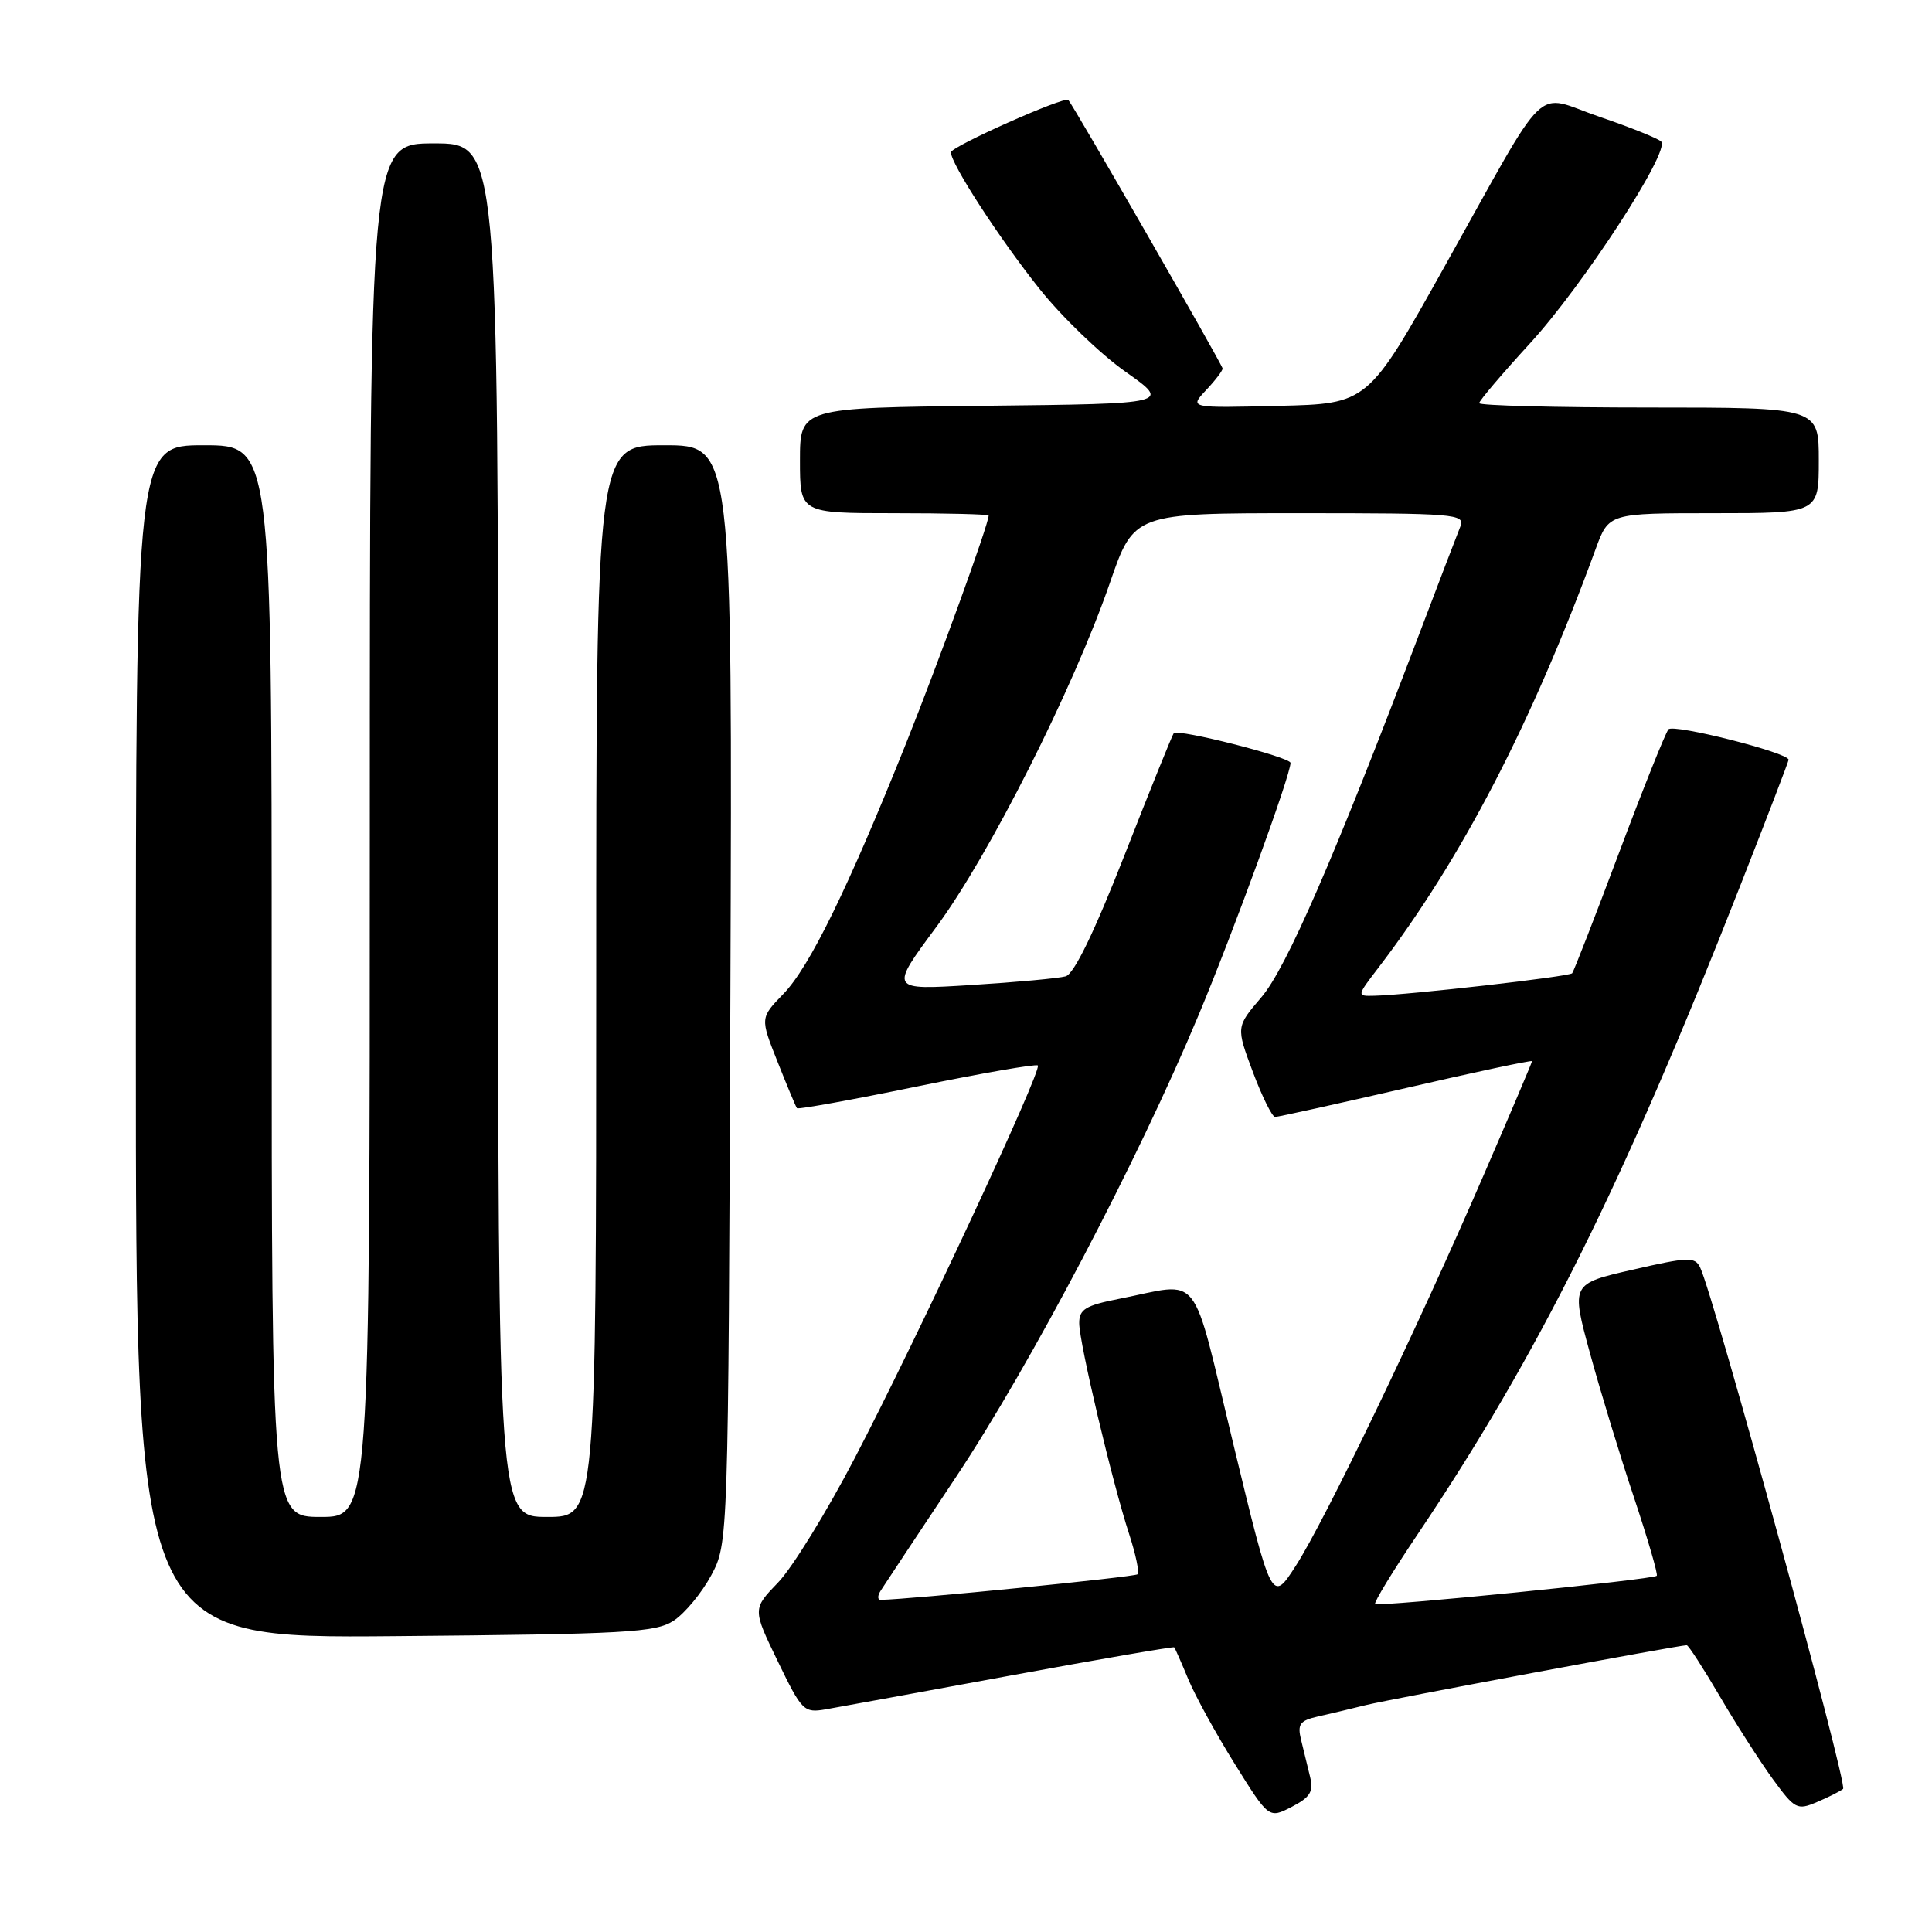 <?xml version="1.0" encoding="UTF-8" standalone="no"?>
<!DOCTYPE svg PUBLIC "-//W3C//DTD SVG 1.1//EN" "http://www.w3.org/Graphics/SVG/1.1/DTD/svg11.dtd" >
<svg xmlns="http://www.w3.org/2000/svg" xmlns:xlink="http://www.w3.org/1999/xlink" version="1.1" viewBox="0 0 256 256">
 <g >
 <path fill="currentColor"
d=" M 173.59 235.43 C 173.27 234.09 172.73 231.89 172.40 230.54 C 171.89 228.46 172.23 227.99 174.65 227.44 C 176.22 227.09 179.07 226.41 181.00 225.93 C 184.12 225.16 222.48 218.00 223.50 218.00 C 223.73 218.00 225.69 221.04 227.87 224.75 C 230.04 228.46 233.21 233.40 234.90 235.73 C 237.82 239.73 238.14 239.90 240.74 238.79 C 242.26 238.15 243.82 237.36 244.22 237.04 C 244.87 236.51 227.08 171.65 225.27 167.93 C 224.58 166.52 223.69 166.55 216.34 168.24 C 208.17 170.11 208.17 170.11 210.68 179.31 C 212.06 184.36 214.69 192.99 216.53 198.48 C 218.36 203.98 219.71 208.62 219.53 208.80 C 219.04 209.30 182.62 212.95 182.21 212.54 C 182.02 212.35 184.54 208.21 187.81 203.35 C 203.86 179.48 215.08 156.92 230.63 117.27 C 234.14 108.34 237.00 100.87 237.00 100.67 C 237.00 99.74 221.74 95.88 221.08 96.64 C 220.68 97.11 217.73 104.47 214.53 113.00 C 211.33 121.53 208.53 128.71 208.32 128.96 C 207.92 129.41 186.69 131.83 182.13 131.94 C 179.76 132.00 179.76 132.00 182.63 128.25 C 193.61 113.91 202.95 95.91 211.43 72.75 C 213.17 68.00 213.17 68.00 227.08 68.00 C 241.00 68.00 241.00 68.00 241.00 61.00 C 241.00 54.00 241.00 54.00 218.50 54.00 C 206.12 54.00 196.00 53.74 196.00 53.42 C 196.00 53.10 199.03 49.54 202.73 45.50 C 209.74 37.86 221.32 20.04 220.12 18.76 C 219.74 18.36 216.07 16.88 211.96 15.48 C 203.06 12.44 205.56 10.02 191.37 35.39 C 181.25 53.50 181.25 53.50 169.42 53.78 C 157.59 54.07 157.59 54.07 159.79 51.72 C 161.01 50.43 162.00 49.13 162.00 48.83 C 162.00 48.37 142.26 14.02 141.56 13.25 C 141.07 12.71 126.00 19.43 126.00 20.18 C 126.00 21.70 132.39 31.56 137.71 38.24 C 140.66 41.95 145.79 46.90 149.11 49.24 C 155.15 53.50 155.15 53.50 130.58 53.77 C 106.00 54.03 106.00 54.03 106.00 61.02 C 106.00 68.00 106.00 68.00 118.50 68.00 C 125.38 68.00 131.00 68.14 131.00 68.31 C 131.00 69.45 124.40 87.65 120.06 98.50 C 112.35 117.75 107.28 128.11 103.81 131.69 C 100.72 134.88 100.72 134.88 103.03 140.69 C 104.30 143.89 105.45 146.65 105.60 146.84 C 105.74 147.03 112.88 145.74 121.47 143.97 C 130.06 142.21 137.28 140.95 137.52 141.18 C 138.11 141.78 121.43 177.55 113.25 193.22 C 109.54 200.34 104.97 207.75 103.11 209.68 C 99.71 213.20 99.71 213.20 103.05 220.11 C 106.26 226.74 106.51 227.00 109.45 226.49 C 111.13 226.20 122.15 224.18 133.95 222.01 C 145.74 219.84 155.48 218.16 155.59 218.28 C 155.70 218.40 156.54 220.30 157.45 222.50 C 158.36 224.70 161.14 229.76 163.62 233.74 C 168.13 240.98 168.13 240.98 171.16 239.42 C 173.62 238.14 174.07 237.41 173.59 235.43 Z  M 89.28 214.74 C 90.76 213.76 92.99 211.06 94.24 208.74 C 96.50 204.50 96.50 204.50 96.78 131.75 C 97.05 59.00 97.05 59.00 88.03 59.00 C 79.00 59.00 79.00 59.00 79.00 130.00 C 79.00 201.00 79.00 201.00 72.50 201.00 C 66.00 201.00 66.00 201.00 66.00 110.00 C 66.00 19.00 66.00 19.00 57.50 19.00 C 49.00 19.00 49.00 19.00 49.00 110.00 C 49.00 201.00 49.00 201.00 42.50 201.00 C 36.00 201.00 36.00 201.00 36.00 130.00 C 36.00 59.00 36.00 59.00 27.00 59.00 C 18.00 59.00 18.00 59.00 18.00 138.05 C 18.00 217.10 18.00 217.10 52.30 216.80 C 83.07 216.53 86.87 216.32 89.28 214.74 Z  M 116.71 210.75 C 117.15 210.06 121.63 203.30 126.67 195.72 C 136.55 180.86 150.77 153.78 158.82 134.50 C 163.49 123.33 171.00 102.72 171.00 101.09 C 171.00 100.33 156.11 96.54 155.53 97.15 C 155.35 97.34 152.43 104.56 149.05 113.20 C 144.99 123.55 142.32 129.06 141.20 129.37 C 140.26 129.63 134.63 130.15 128.68 130.52 C 117.86 131.20 117.86 131.20 124.05 122.85 C 131.01 113.48 142.23 91.22 147.06 77.25 C 150.25 68.00 150.25 68.00 172.23 68.00 C 192.77 68.00 194.17 68.11 193.51 69.75 C 193.12 70.71 190.58 77.35 187.87 84.50 C 176.77 113.72 170.44 128.29 167.14 132.14 C 163.78 136.07 163.78 136.07 166.01 142.04 C 167.24 145.32 168.57 148.00 168.96 148.00 C 169.35 148.00 177.17 146.27 186.34 144.16 C 195.50 142.04 203.00 140.45 203.00 140.61 C 203.00 140.78 200.10 147.60 196.56 155.78 C 187.76 176.11 175.61 201.38 171.73 207.43 C 168.52 212.43 168.52 212.43 163.45 191.46 C 157.71 167.76 159.41 169.93 148.25 172.11 C 143.84 172.98 143.00 173.49 143.00 175.32 C 143.00 177.93 147.41 196.54 149.63 203.31 C 150.49 205.96 150.99 208.34 150.73 208.60 C 150.37 208.96 120.58 211.93 116.70 211.99 C 116.26 211.99 116.26 211.44 116.71 210.75 Z "/>
</g>
</svg>
